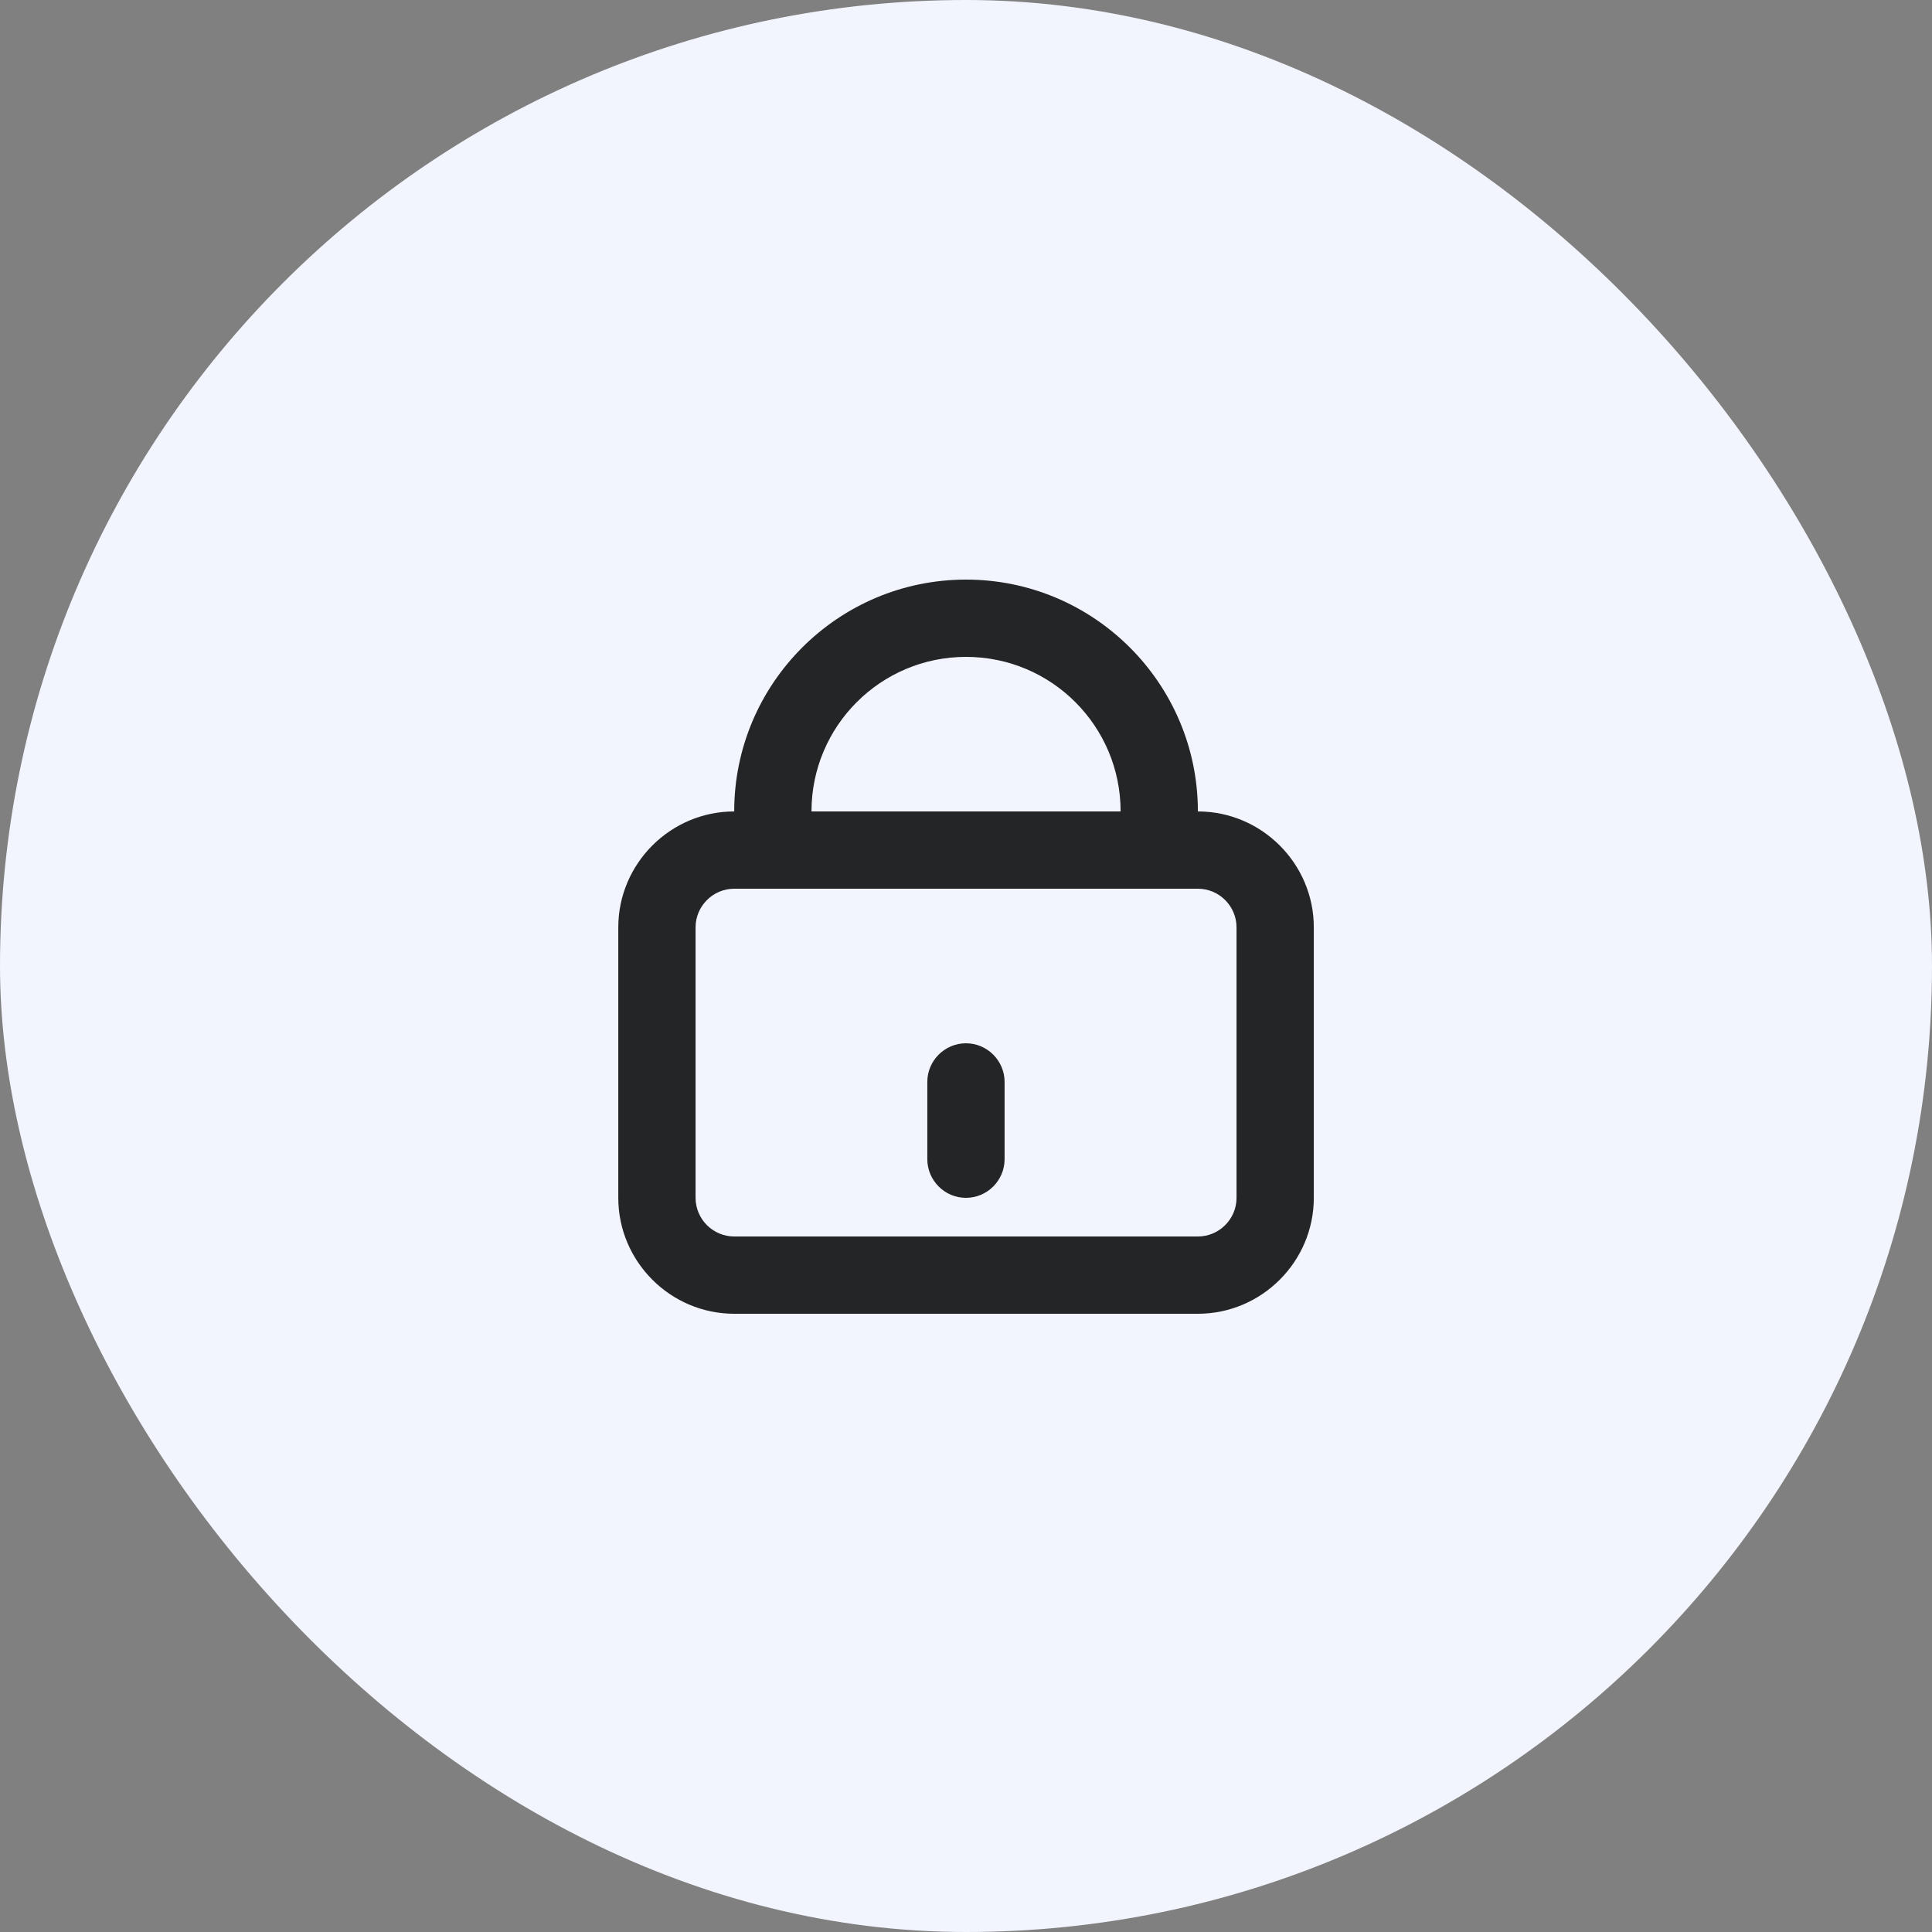 <svg width="40" height="40" viewBox="0 0 40 40" fill="none" xmlns="http://www.w3.org/2000/svg">
<rect x="0" y="0" width="40" height="40" fill="#808080" stroke="none"/>
<rect width="40" height="40" rx="20" fill="#F2F5FE"/>
<path d="M24.801 16.8C24.801 14.152 22.649 12 20.001 12C17.353 12 15.201 14.152 15.201 16.8C13.881 16.8 12.801 17.88 12.801 19.2V24.8C12.801 26.12 13.881 27.2 15.201 27.2H24.801C26.121 27.2 27.201 26.12 27.201 24.8V19.2C27.201 17.88 26.121 16.8 24.801 16.8ZM20.001 13.6C21.769 13.6 23.201 15.032 23.201 16.8H16.801C16.801 15.032 18.233 13.6 20.001 13.6ZM25.601 24.8C25.601 25.24 25.241 25.6 24.801 25.6H15.201C14.761 25.6 14.401 25.24 14.401 24.8V19.2C14.401 18.76 14.761 18.4 15.201 18.4H24.801C25.241 18.4 25.601 18.76 25.601 19.2V24.8Z" fill="black" fill-opacity="0.85"/>
<path d="M19.999 21.6C19.559 21.6 19.199 21.96 19.199 22.4V24C19.199 24.44 19.559 24.8 19.999 24.8C20.439 24.8 20.799 24.44 20.799 24V22.4C20.799 21.96 20.439 21.6 19.999 21.6Z" fill="black" fill-opacity="0.85"/>
</svg>
